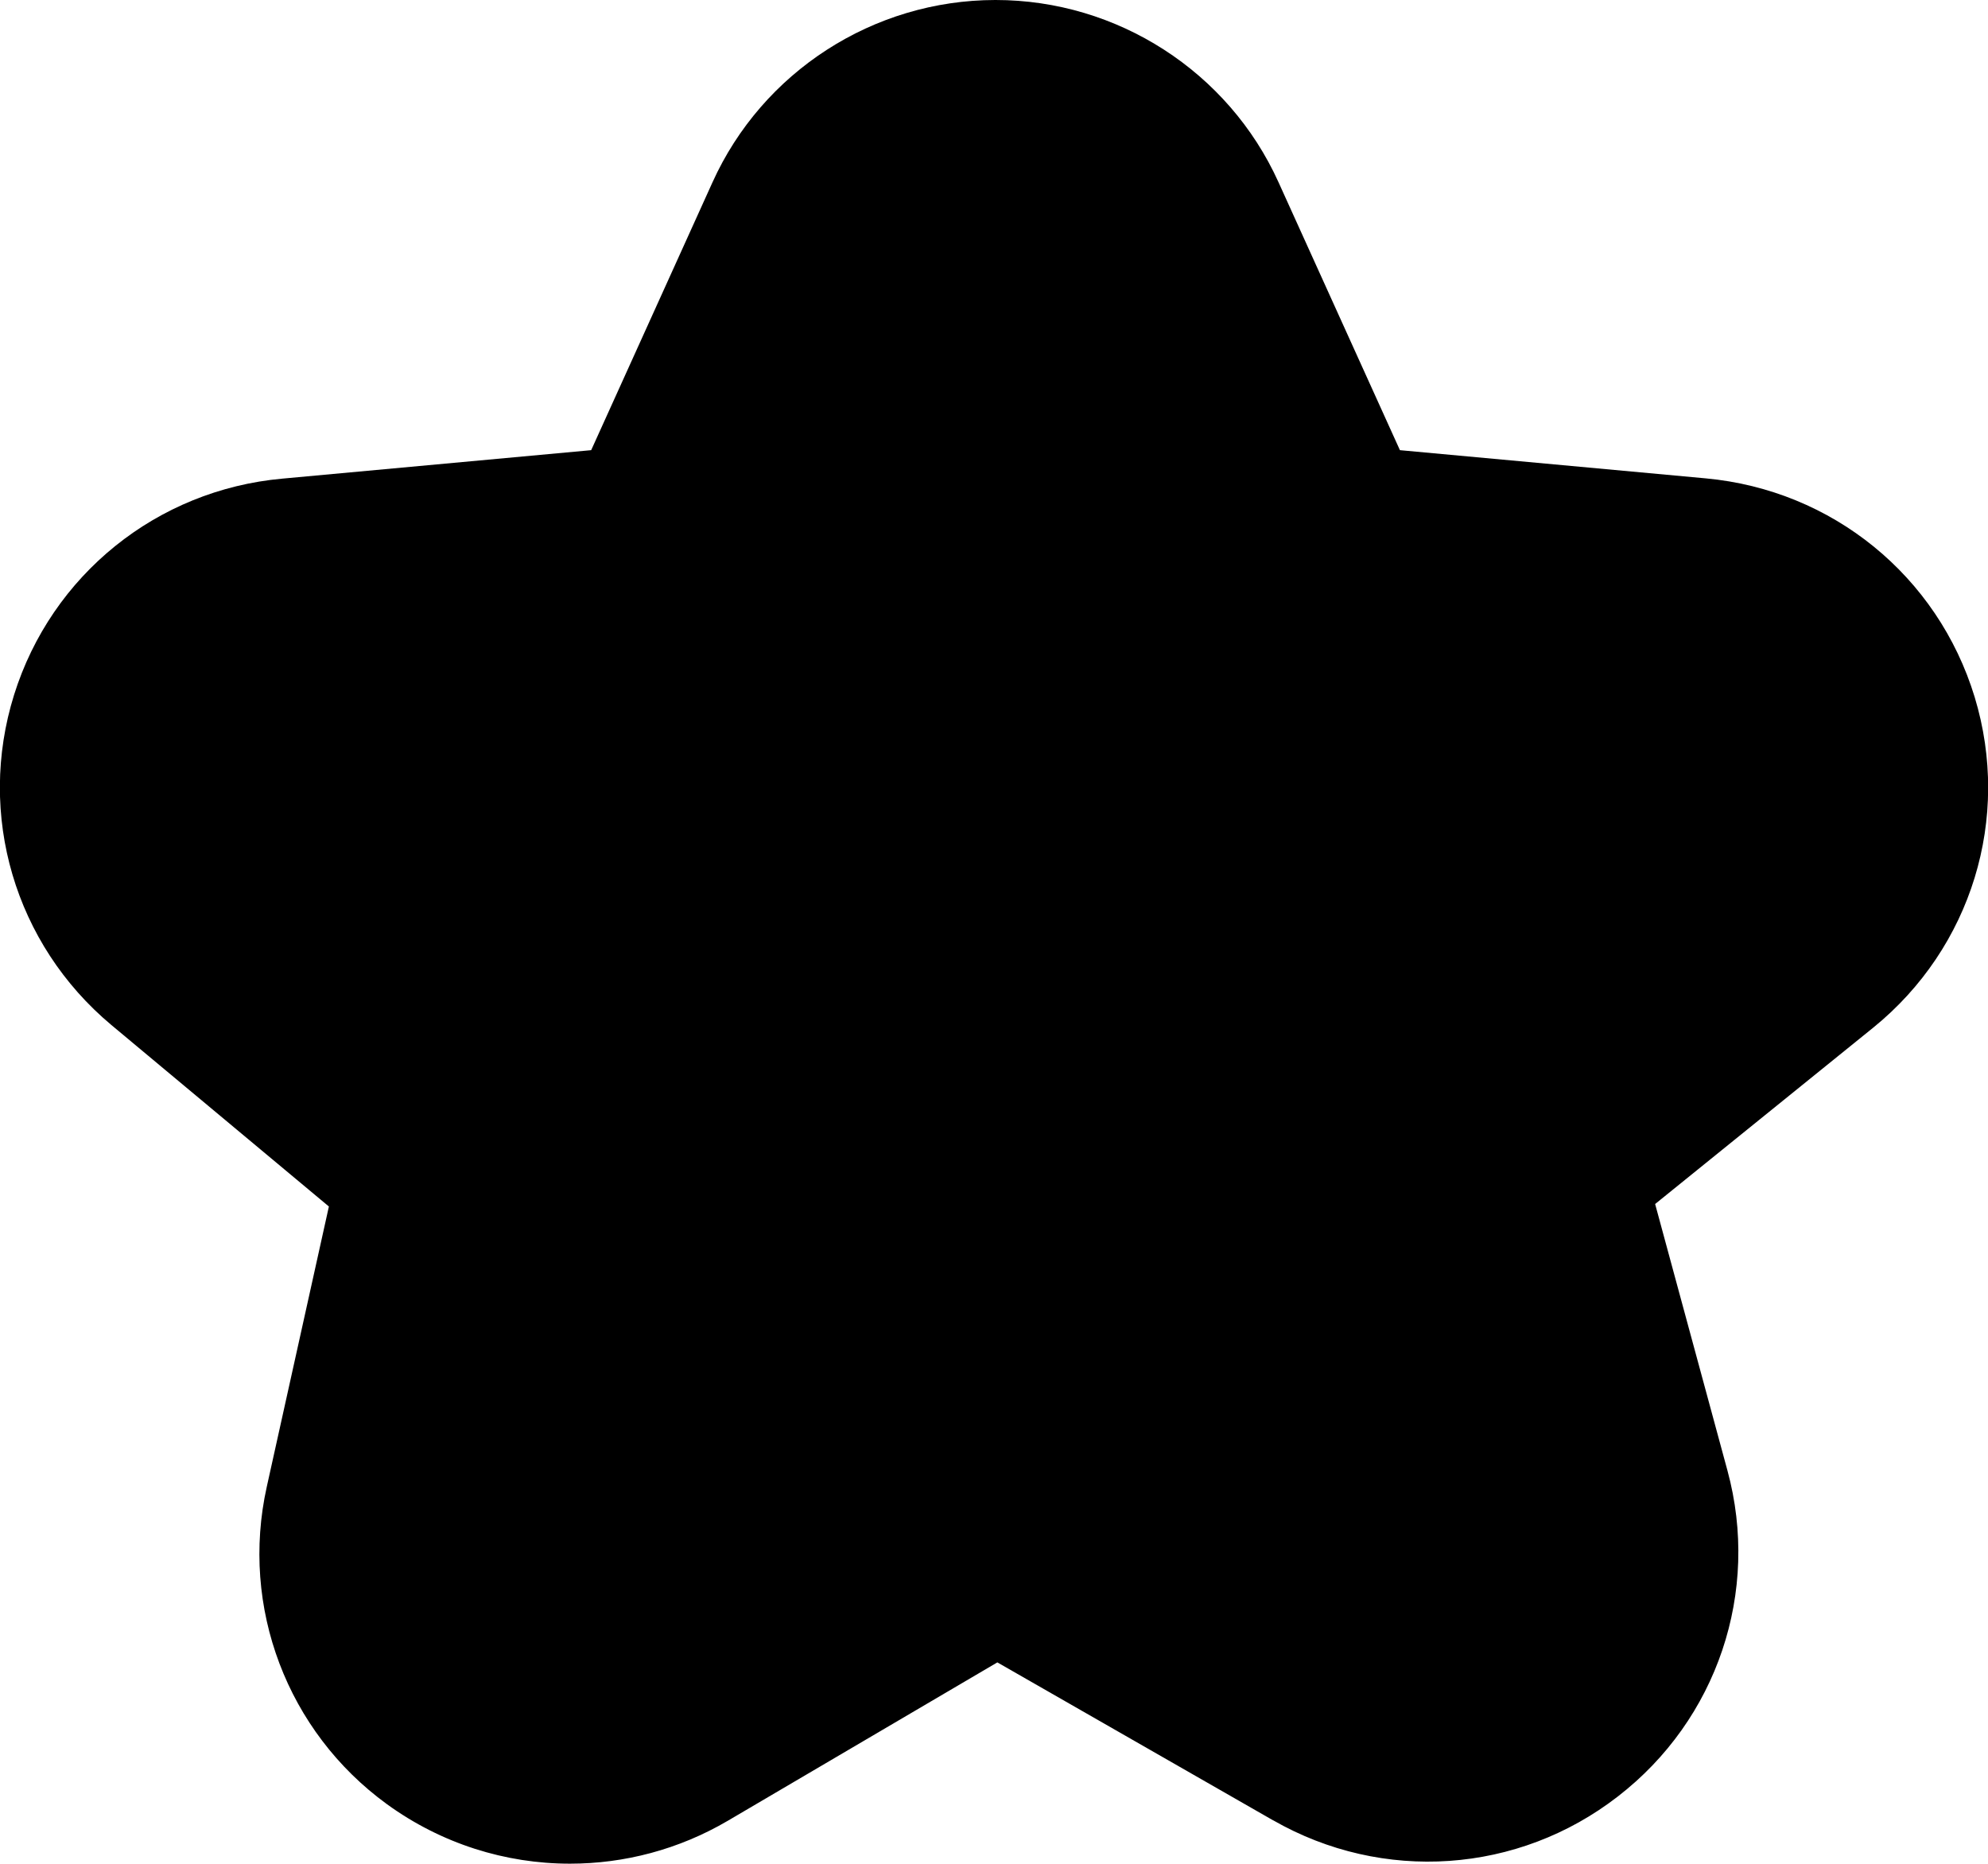 <?xml version="1.0" encoding="iso-8859-1"?>
<!-- Generator: Adobe Illustrator 22.1.0, SVG Export Plug-In . SVG Version: 6.00 Build 0)  -->
<svg version="1.1" id="Rounded" xmlns="http://www.w3.org/2000/svg" xmlns:xlink="http://www.w3.org/1999/xlink" x="0px" y="0px"
	 viewBox="0 0 16 15" style="enable-background:new 0 0 16 15;" xml:space="preserve">
<path d="M15.893,5.611c0.295,0.973-0.025,2.017-0.816,2.659l-1.756,1.42l0.582,2.145c0.265,0.976-0.082,2.005-0.882,2.623
	c-0.802,0.622-1.892,0.697-2.774,0.192h-0.001l-2.219-1.271l-2.17,1.275c-0.394,0.231-0.832,0.345-1.27,0.345
	c-0.519,0-1.035-0.161-1.473-0.479c-0.803-0.584-1.182-1.586-0.967-2.554l0.5-2.256L0.896,8.249
	C0.119,7.599-0.188,6.557,0.113,5.593c0.302-0.966,1.15-1.65,2.16-1.741l2.485-0.229l0.976-2.155C6.136,0.578,7.029,0.001,8.01,0
	c0.001,0,0.002,0,0.003,0c0.979,0,1.874,0.576,2.277,1.467l0.977,2.156l2.462,0.227C14.747,3.944,15.596,4.635,15.893,5.611z"/>
</svg>
